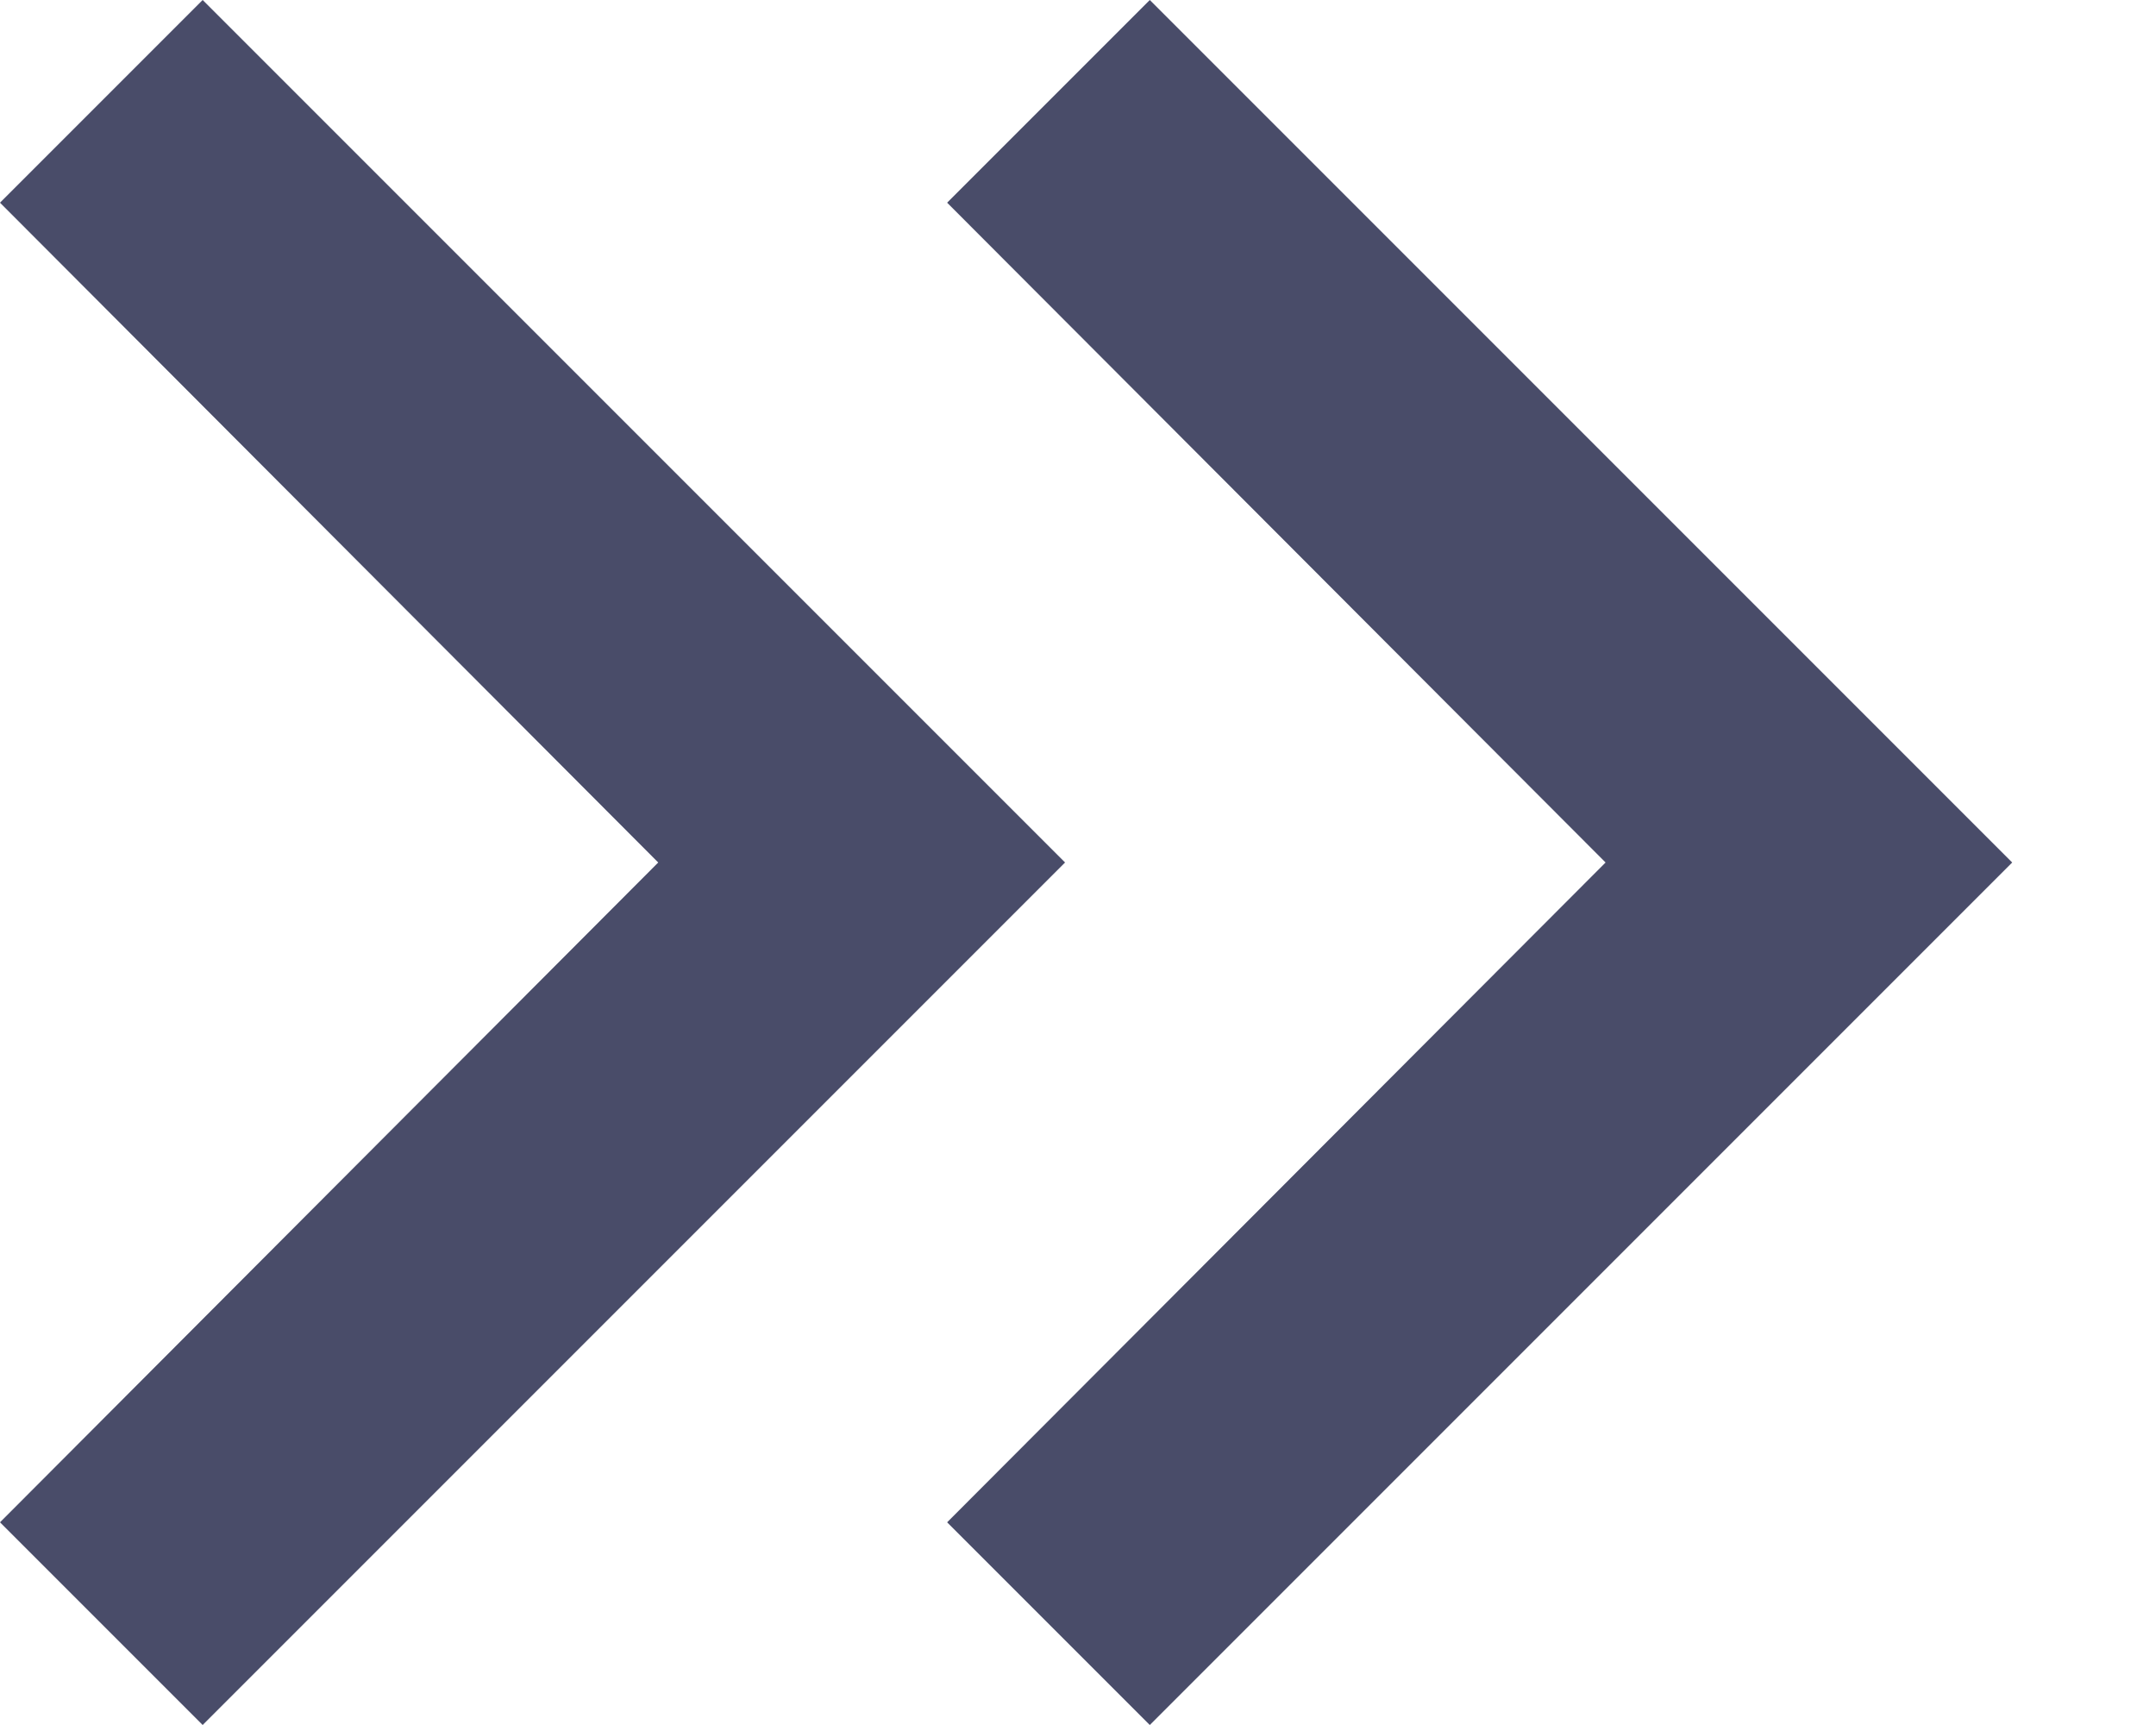 <svg width="10" height="8" viewBox="0 0 10 8" fill="none" xmlns="http://www.w3.org/2000/svg">
<path d="M0.94 0L0 0.94L3.053 4L0 7.06L0.94 8L4.94 4L0.94 0Z" fill="#494C69"/>
<path d="M5.333 0L4.393 0.94L7.447 4L4.393 7.06L5.333 8L9.333 4L5.333 0Z" fill="#494C69"/>
</svg>
